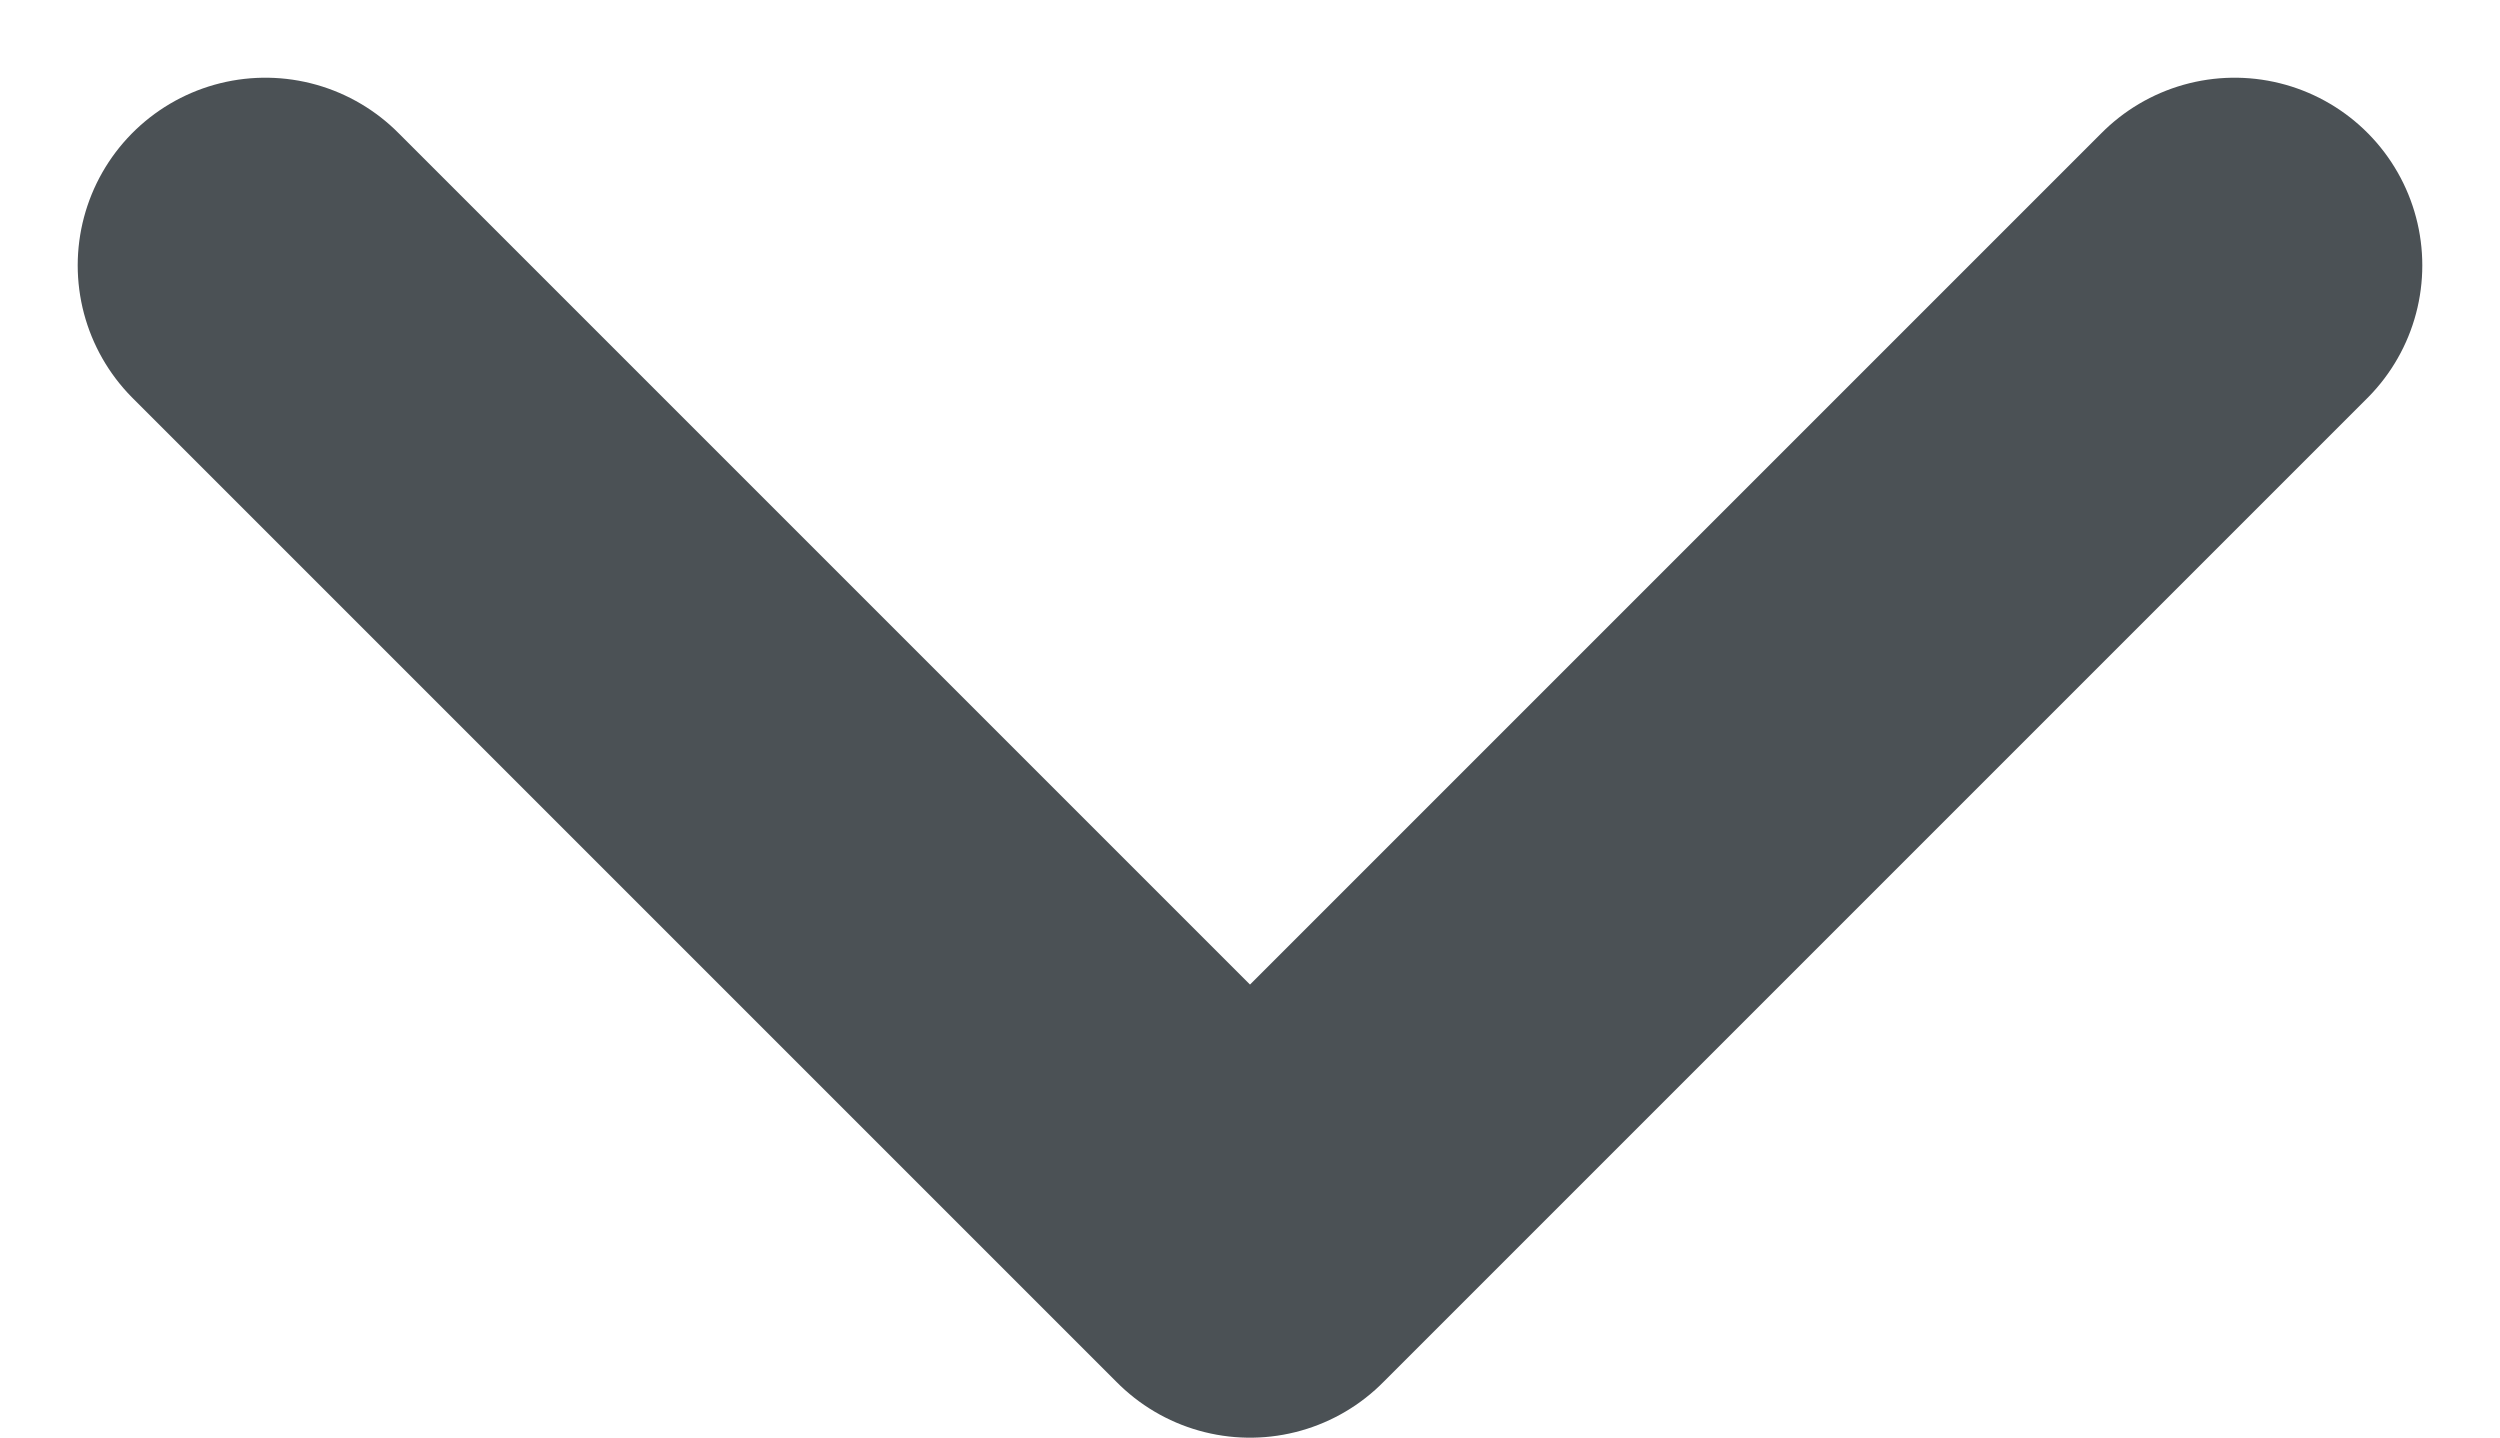 <svg xmlns="http://www.w3.org/2000/svg" width="6.66" height="3.83" viewBox="0 0 6.66 3.83">
  <path id="Caminho_84" data-name="Caminho 84" d="M9503.045-3793.5l2.623,2.623,2.623-2.623" transform="translate(-9502.338 3794.207)" fill="none" stroke="#4b5155" stroke-linecap="round" stroke-linejoin="round" stroke-width="1"/>
</svg>
